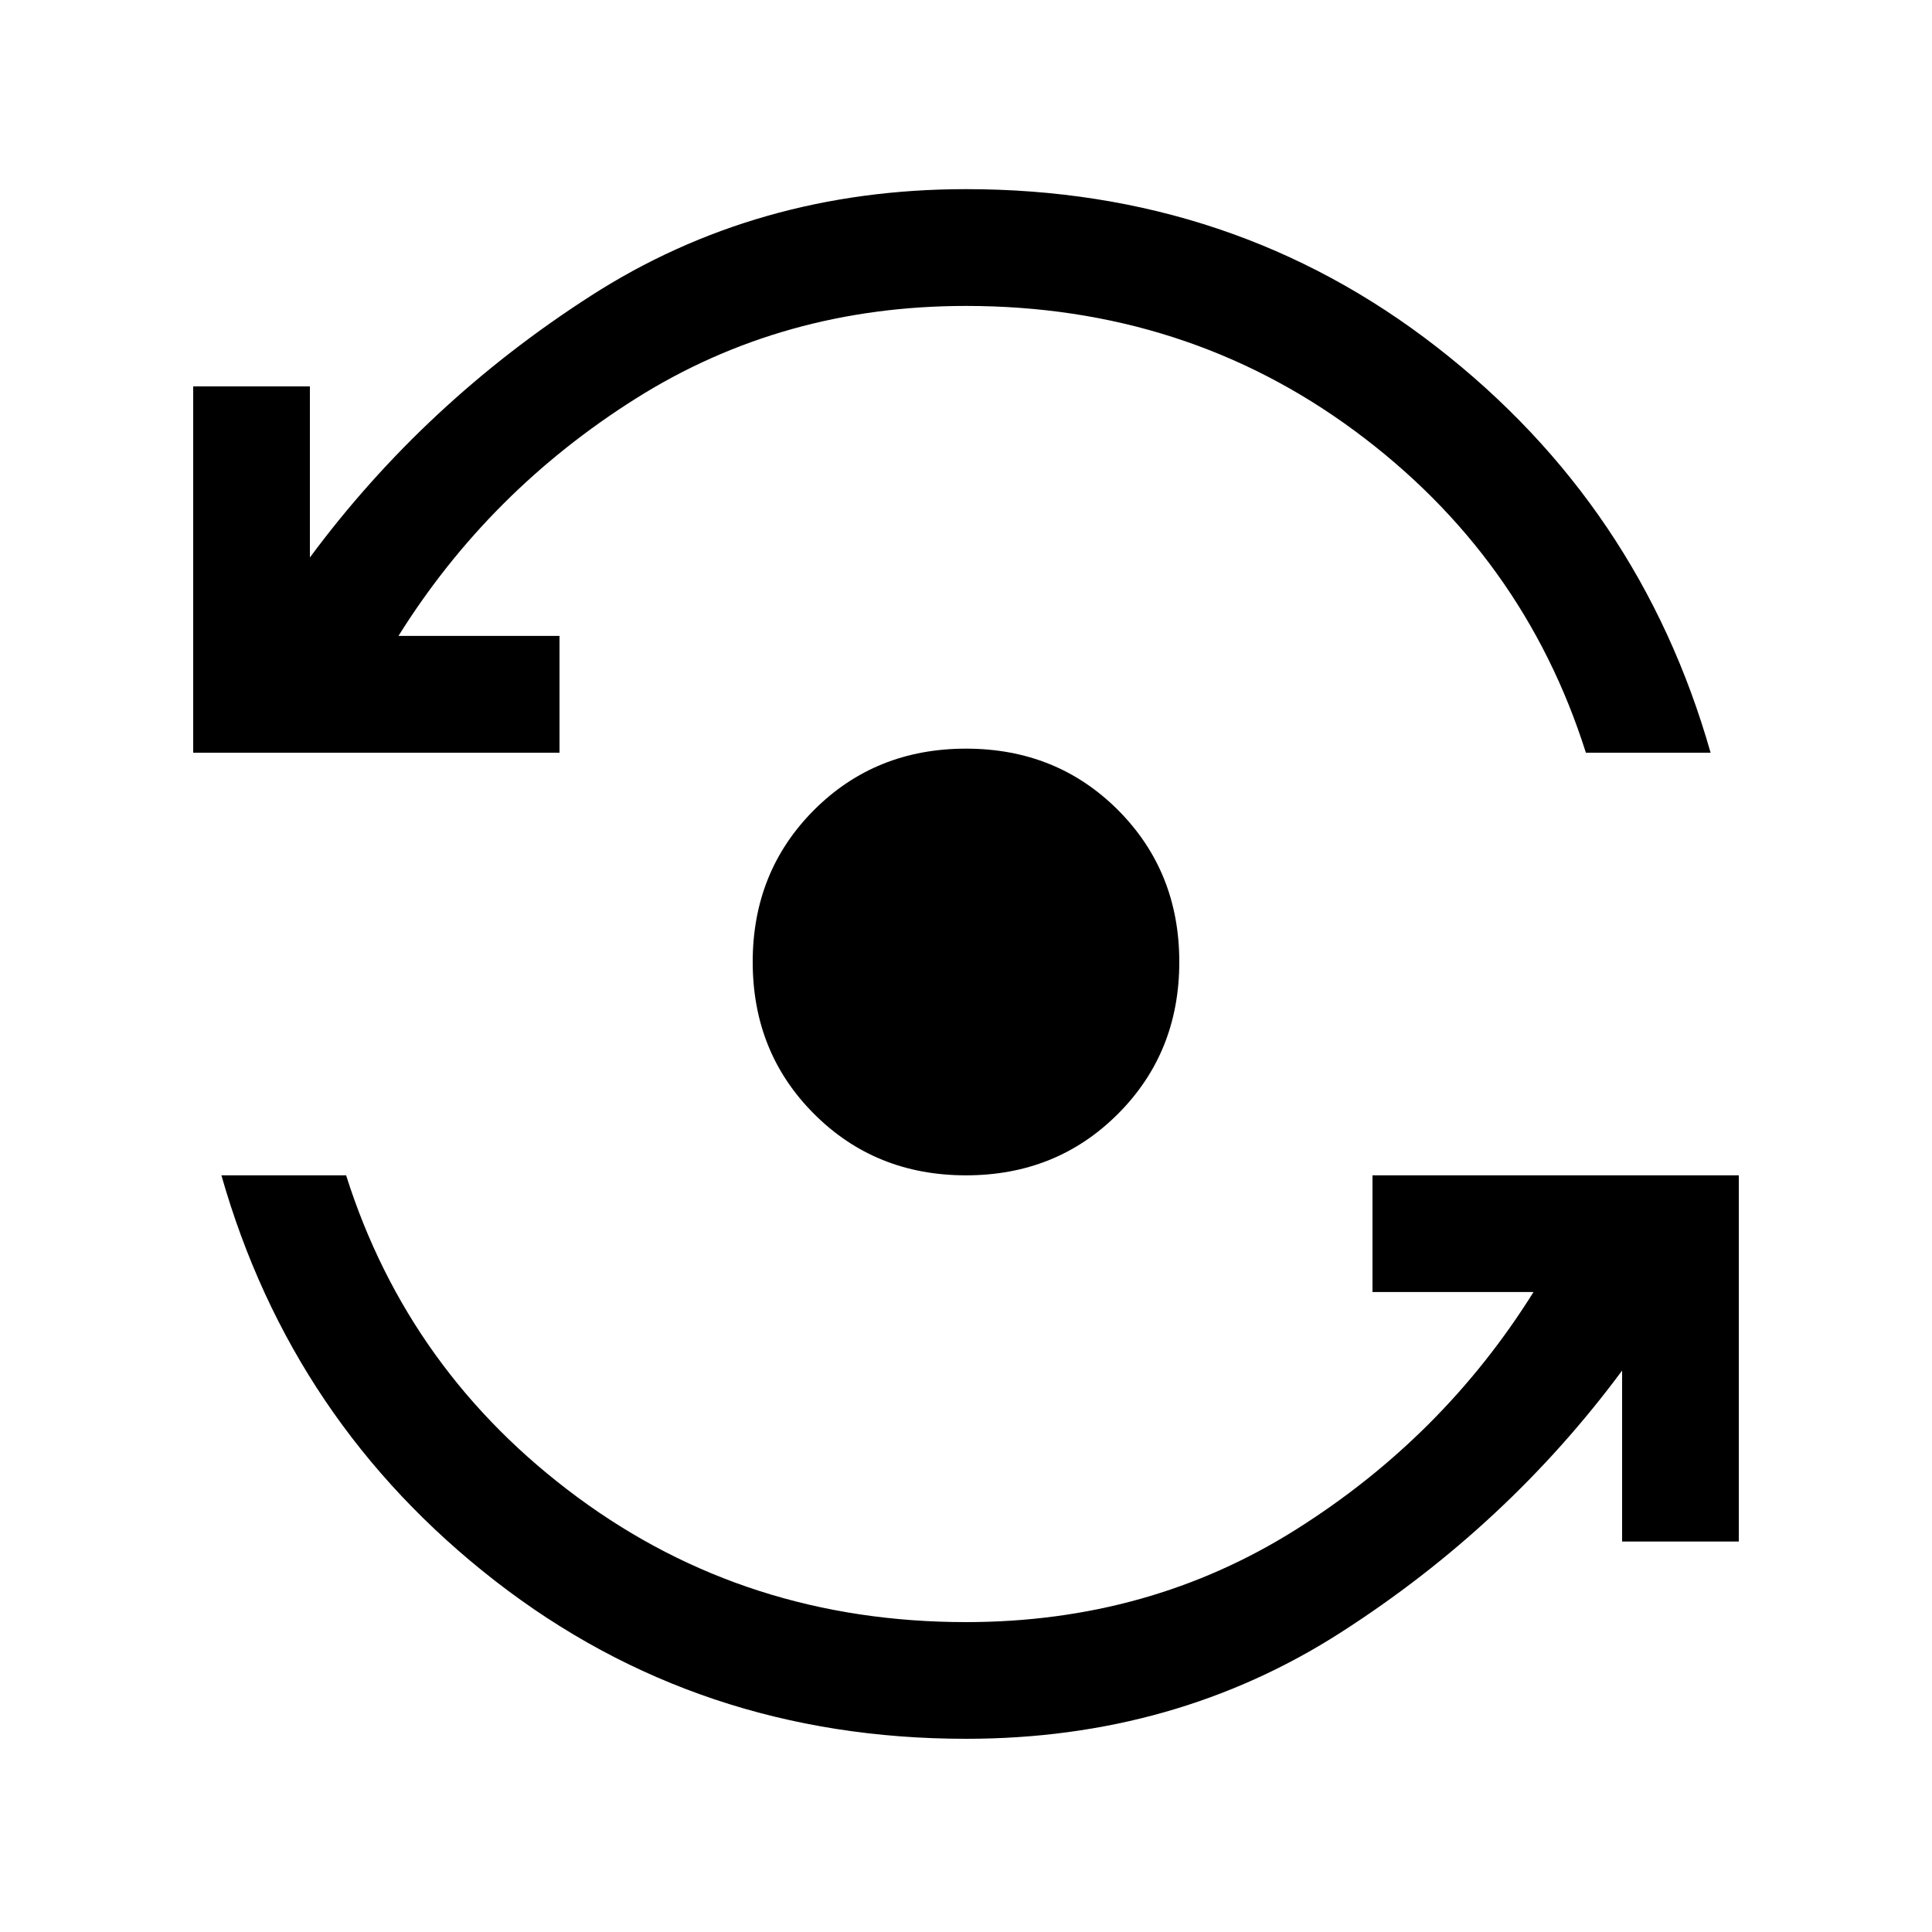 <svg xmlns="http://www.w3.org/2000/svg" height="20" width="20"><path d="M10 18q-2.771 0-4.875-1.635-2.104-1.636-2.833-4.198h1.291q.646 2.041 2.396 3.333 1.75 1.292 4.021 1.292 1.896 0 3.417-.959 1.521-.958 2.458-2.458h-1.667v-1.208H18v3.791h-1.208v-1.77q-1.188 1.604-2.907 2.708Q12.167 18 10 18Zm0-5.833q-.938 0-1.573-.636-.635-.635-.635-1.573 0-.937.635-1.573Q9.062 7.75 10 7.75t1.573.635q.635.636.635 1.573 0 .938-.635 1.573-.635.636-1.573.636ZM2 7.792V4h1.208v1.771q1.188-1.604 2.907-2.708Q7.833 1.958 10 1.958q2.771 0 4.875 1.636 2.104 1.635 2.833 4.198h-1.291q-.646-2.042-2.396-3.334Q12.271 3.167 10 3.167q-1.896 0-3.417.958T4.125 6.583h1.667v1.209Z"/></svg>